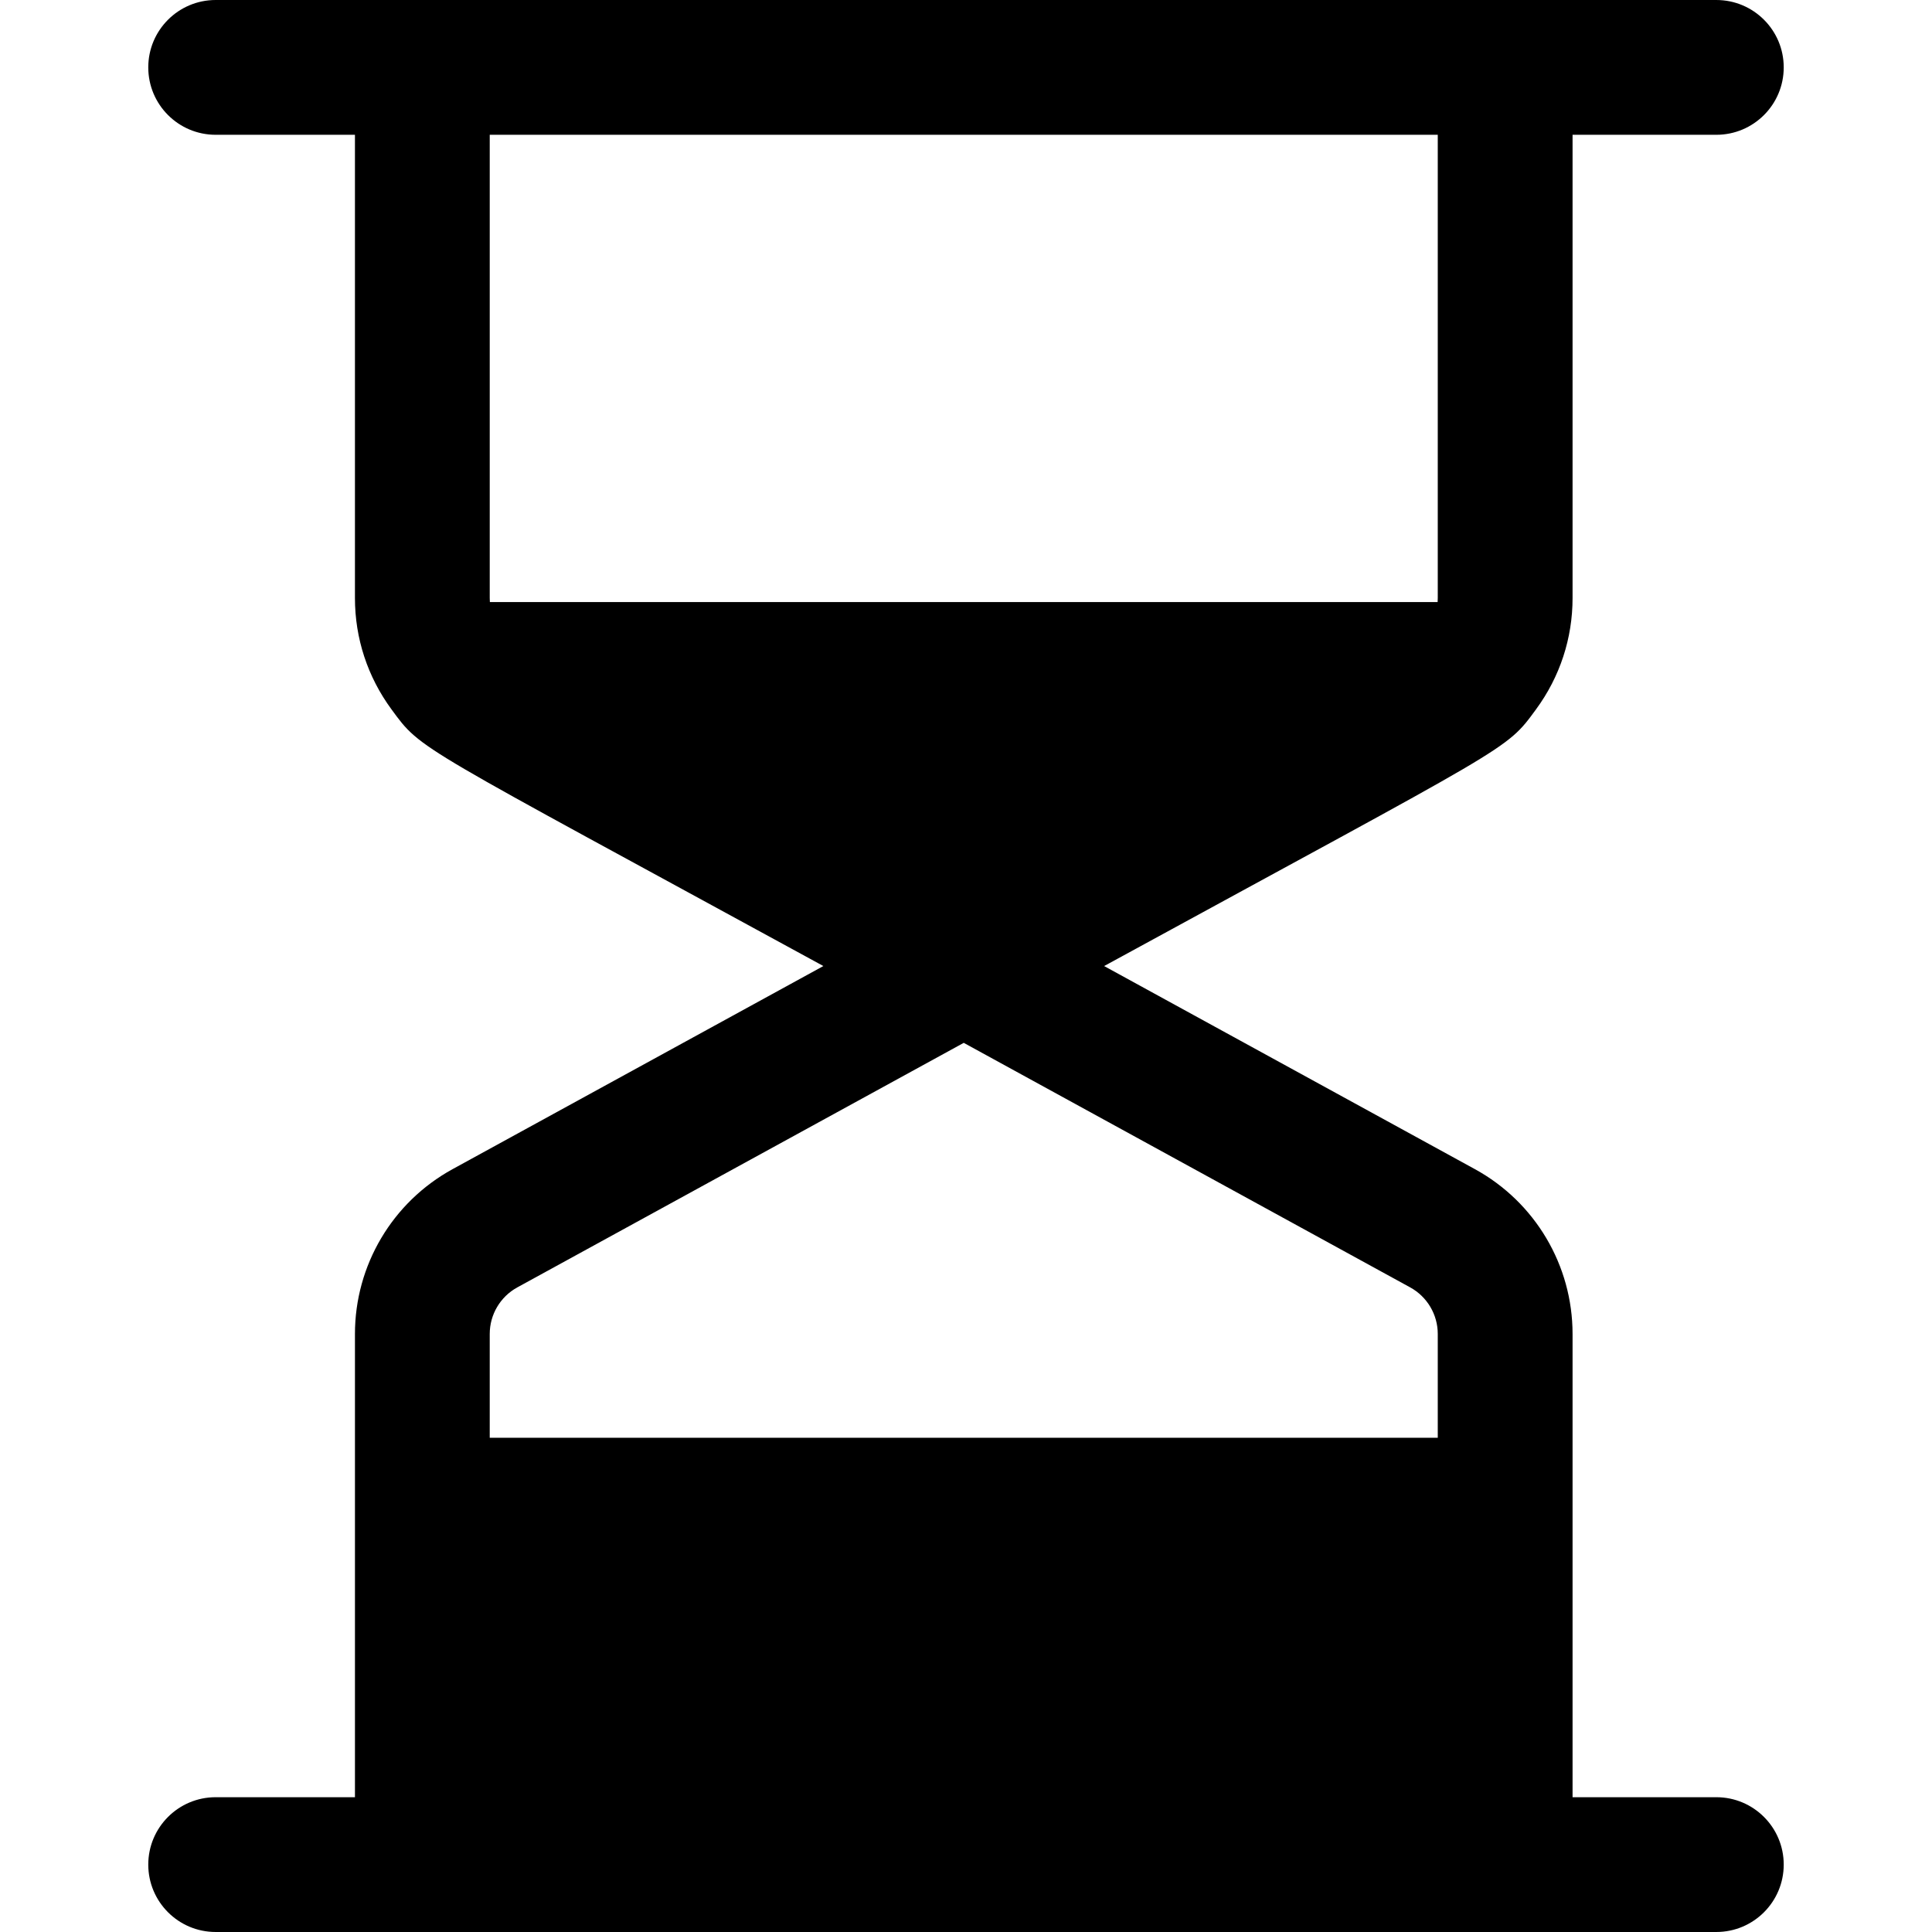 <?xml version="1.0" encoding="iso-8859-1"?>
<!-- Generator: Adobe Illustrator 19.0.0, SVG Export Plug-In . SVG Version: 6.00 Build 0)  -->
<svg version="1.1" id="Layer_1" xmlns="http://www.w3.org/2000/svg" xmlns:xlink="http://www.w3.org/1999/xlink" x="0px" y="0px"
	 viewBox="0 0 512 512" style="enable-background:new 0 0 512 512;" xml:space="preserve">
<g>
	<g>
		<path d="M454.846,476.279h-38.102c0-12.433,0-109.633,0-122.772c0-18.176-9.901-34.902-25.855-43.658l-98.283-53.835
			c108.754-59.366,106.272-56.888,114.456-68.025c0.007-0.01,0.012-0.019,0.019-0.029c6.321-8.612,9.664-18.801,9.664-29.469V35.721
			h38.102c9.864,0,17.86-7.997,17.86-17.86c0-9.864-7.997-17.86-17.86-17.86C440.896,0,68.961,0,57.153,0
			c-9.864,0-17.86,7.997-17.86,17.86c0,9.864,7.997,17.86,17.86,17.86h36.912v122.772c0,10.671,3.346,20.866,9.673,29.482
			c0.004,0.005,0.006,0.01,0.01,0.014c8.153,11.095,5.602,8.6,114.455,68.023l-98.298,53.842
			c-15.939,8.752-25.839,25.477-25.839,43.653c0,13.117,0,110.335,0,122.772H57.153c-9.864,0-17.86,7.997-17.86,17.86
			c0,9.864,7.997,17.86,17.86,17.86c15.342,0,378.869,0,397.693,0c9.864,0,17.86-7.997,17.86-17.86
			C472.706,484.276,464.71,476.279,454.846,476.279z M129.825,159.554c-0.026-0.351-0.039-0.705-0.039-1.061V35.721h251.237v122.772
			c0,0.356-0.013,0.71-0.039,1.061H129.825z M381.023,381.023H129.785v-27.516c0-5.135,2.8-9.862,7.294-12.33l118.324-64.813
			l118.31,64.806c4.508,2.474,7.309,7.203,7.309,12.337V381.023z"/>
	</g>
</g>
<g>
</g>
<g>
</g>
<g>
</g>
<g>
</g>
<g>
</g>
<g>
</g>
<g>
</g>
<g>
</g>
<g>
</g>
<g>
</g>
<g>
</g>
<g>
</g>
<g>
</g>
<g>
</g>
<g>
</g>
</svg>
